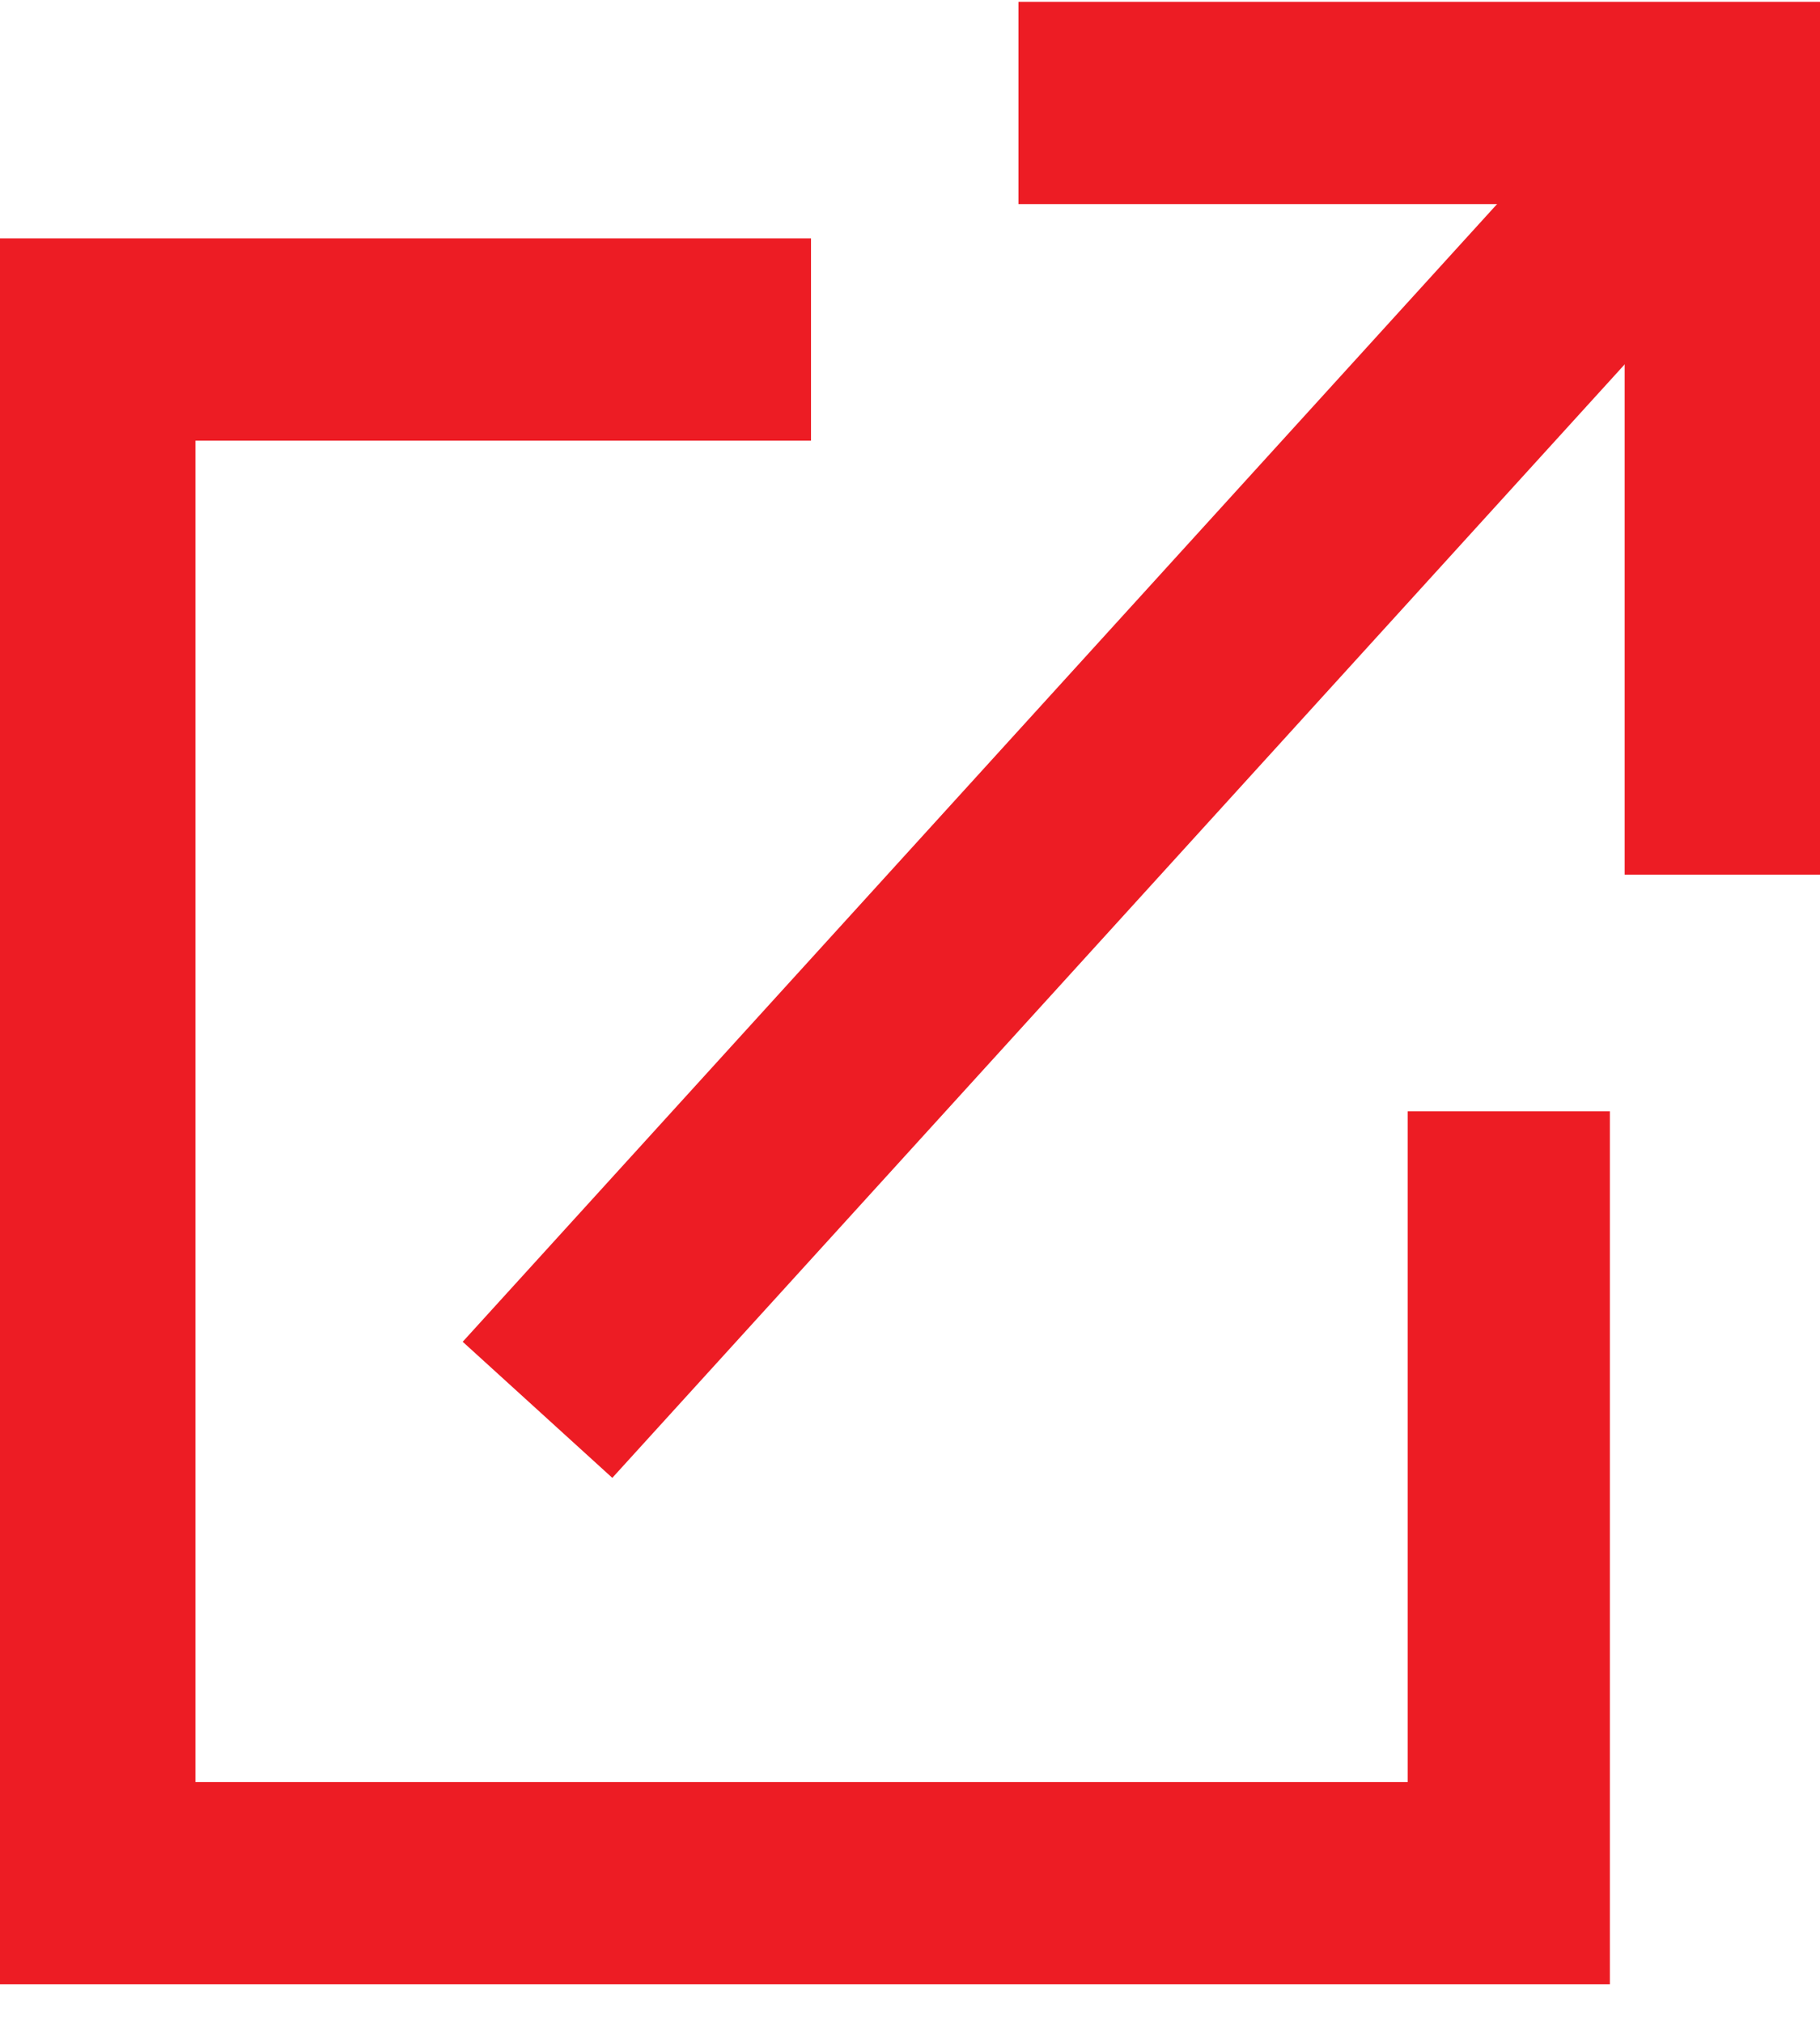 <svg width="18" height="20" viewBox="0 0 18 20" fill="none" xmlns="http://www.w3.org/2000/svg">
<g clip-path="url(#clip0_834_11853)">
<path d="M8.021 3.357H0.933V18.619H14.922V10.988" stroke="#ED1C24" stroke-width="2" stroke-miterlimit="10"/>
<path d="M10.073 1.018H17.068V8.648" stroke="#ED1C24" stroke-width="2" stroke-miterlimit="10"/>
<path d="M17.067 1.018L5.316 13.939" stroke="#ED1C24" stroke-width="2" stroke-miterlimit="10"/>
</g>
<defs>
<clipPath id="clip0_834_11853">
<rect width="18" height="19.636" fill="white"/>
</clipPath>
</defs>
</svg>
